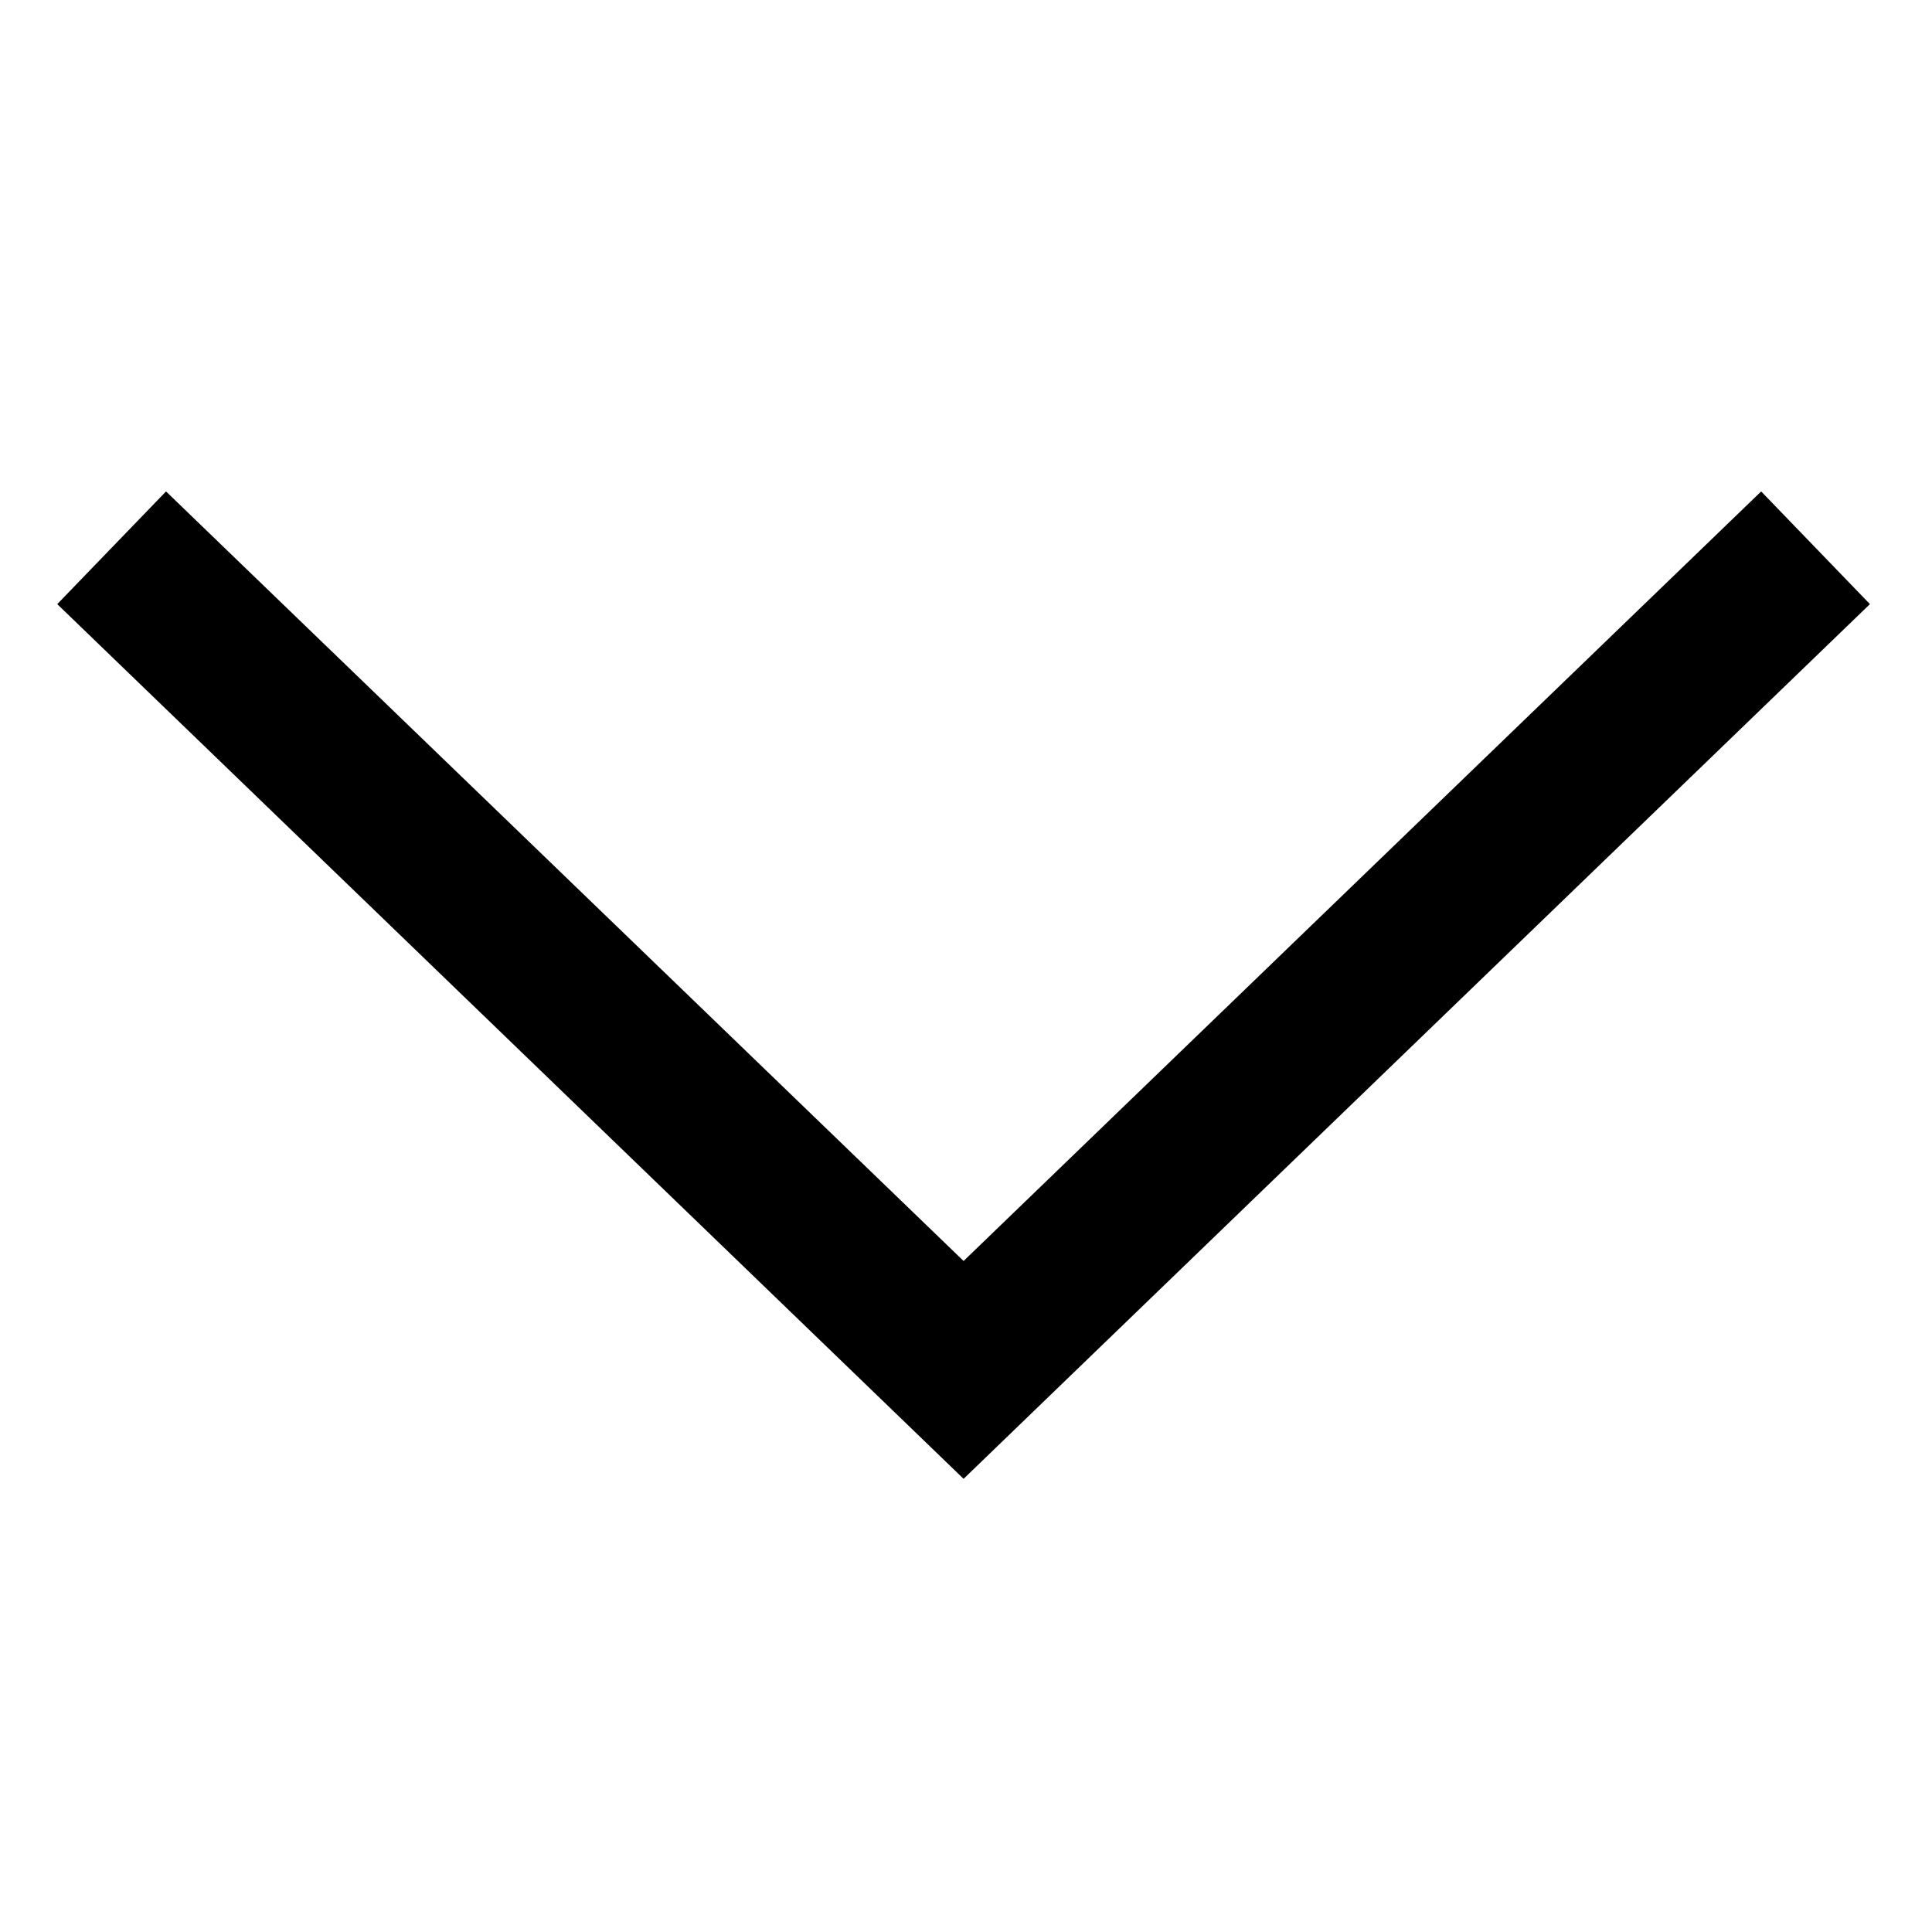 <svg id="Livello_1" data-name="Livello 1" xmlns="http://www.w3.org/2000/svg" viewBox="0 0 64.12 64.12"><title>freccia-mobile</title><g id="Path_941" data-name="Path 941"><polygon points="31.98 49.08 1.9 20.05 5.51 16.31 31.98 41.85 58.45 16.31 62.06 20.05 31.98 49.08"/></g></svg>